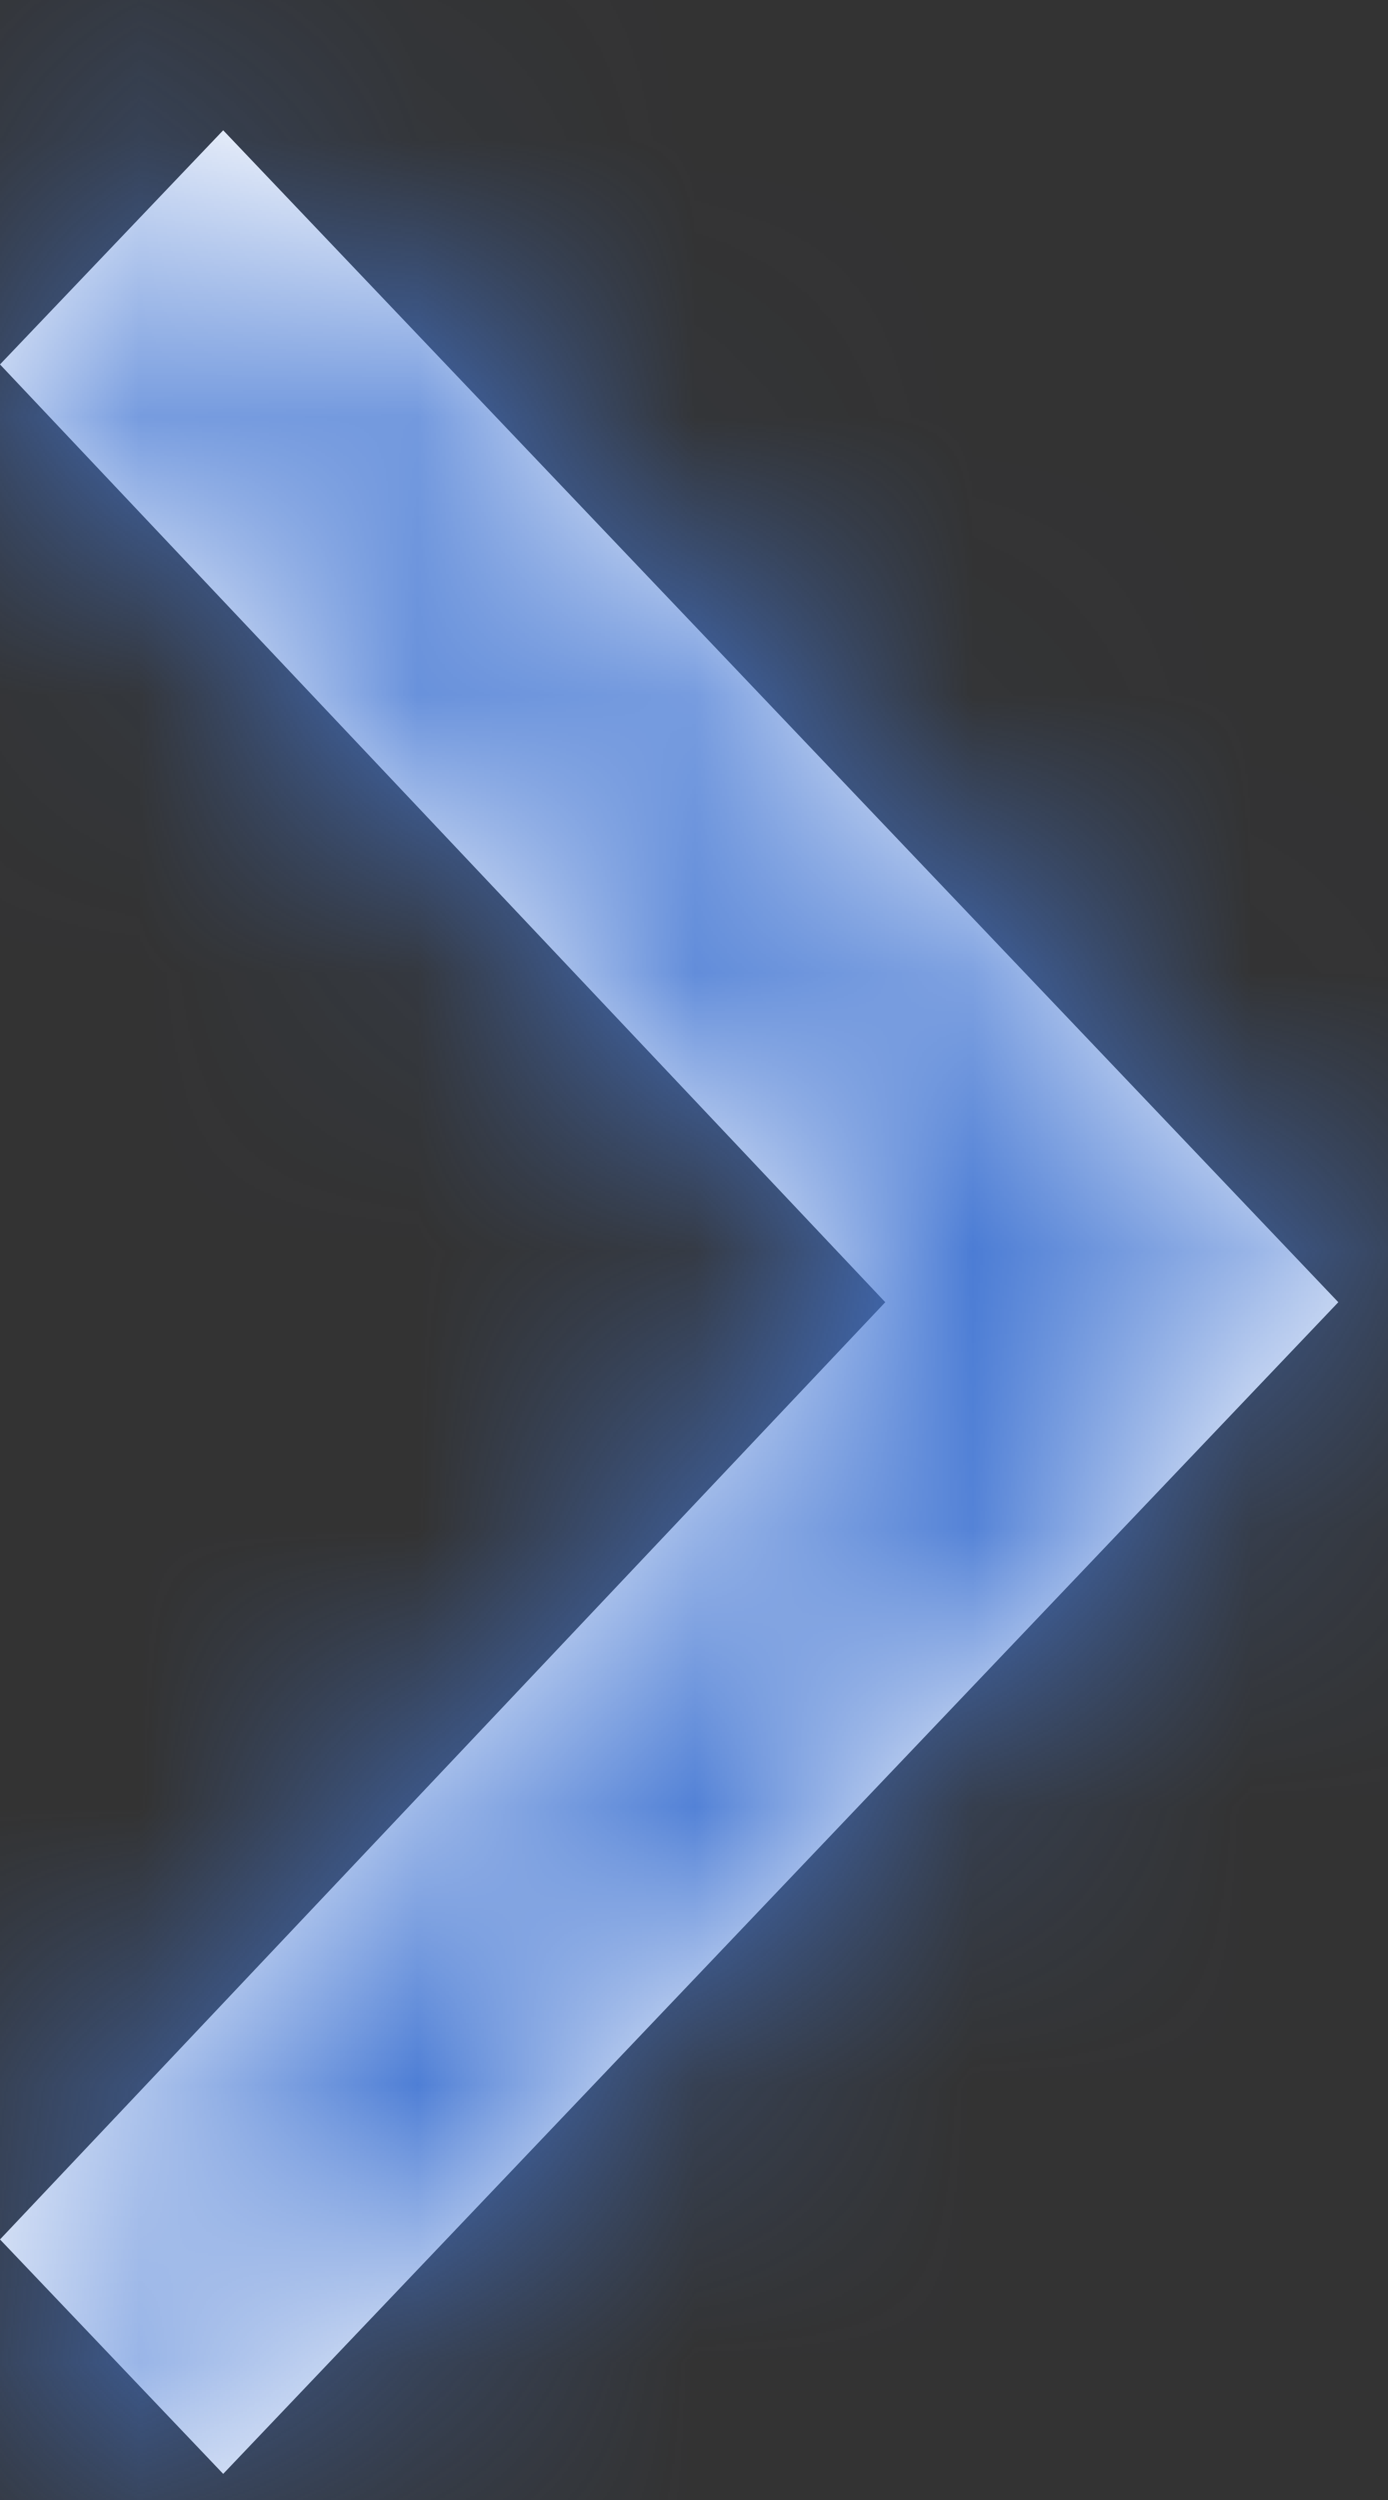 <?xml version="1.0" encoding="UTF-8"?>
<svg width="5px" height="9px" viewBox="0 0 5 9" version="1.1" xmlns="http://www.w3.org/2000/svg" xmlns:xlink="http://www.w3.org/1999/xlink">
    <rect x="0" y="0" width="5" height="9" fill="#333333" stroke="none"/>
    <!-- Generator: Sketch 51.2 (57519) - http://www.bohemiancoding.com/sketch -->
    <title>icon/arrow copy</title>
    <desc>Created with Sketch.</desc>
    <defs>
        <polygon id="path-1" points="0 1.312 0.804 0.469 4.821 4.688 0.804 8.906 0 8.062 3.189 4.688"></polygon>
    </defs>
    <g id="SP" stroke="none" stroke-width="1" fill="none" fill-rule="evenodd">
        <g id="トップ" transform="translate(-254, -1889)">
            <g id="icon/arrow" transform="translate(254, 1889)">
                <mask id="mask-2" fill="white">
                    <use xlink:href="#path-1"></use>
                </mask>
                <use id="ion-ios-arrow-forward---Ionicons-Copy" fill="#FFFFFF" fill-rule="evenodd" xlink:href="#path-1"></use>
                <g id="color/#58DDC4" mask="url(#mask-2)" fill="#4477d3" fill-rule="nonzero">
                    <g transform="translate(-30, -31.5)" id="colo/#212121">
                        <rect x="0" y="0" width="71" height="75"></rect>
                    </g>
                </g>
            </g>
        </g>
    </g>
</svg>
